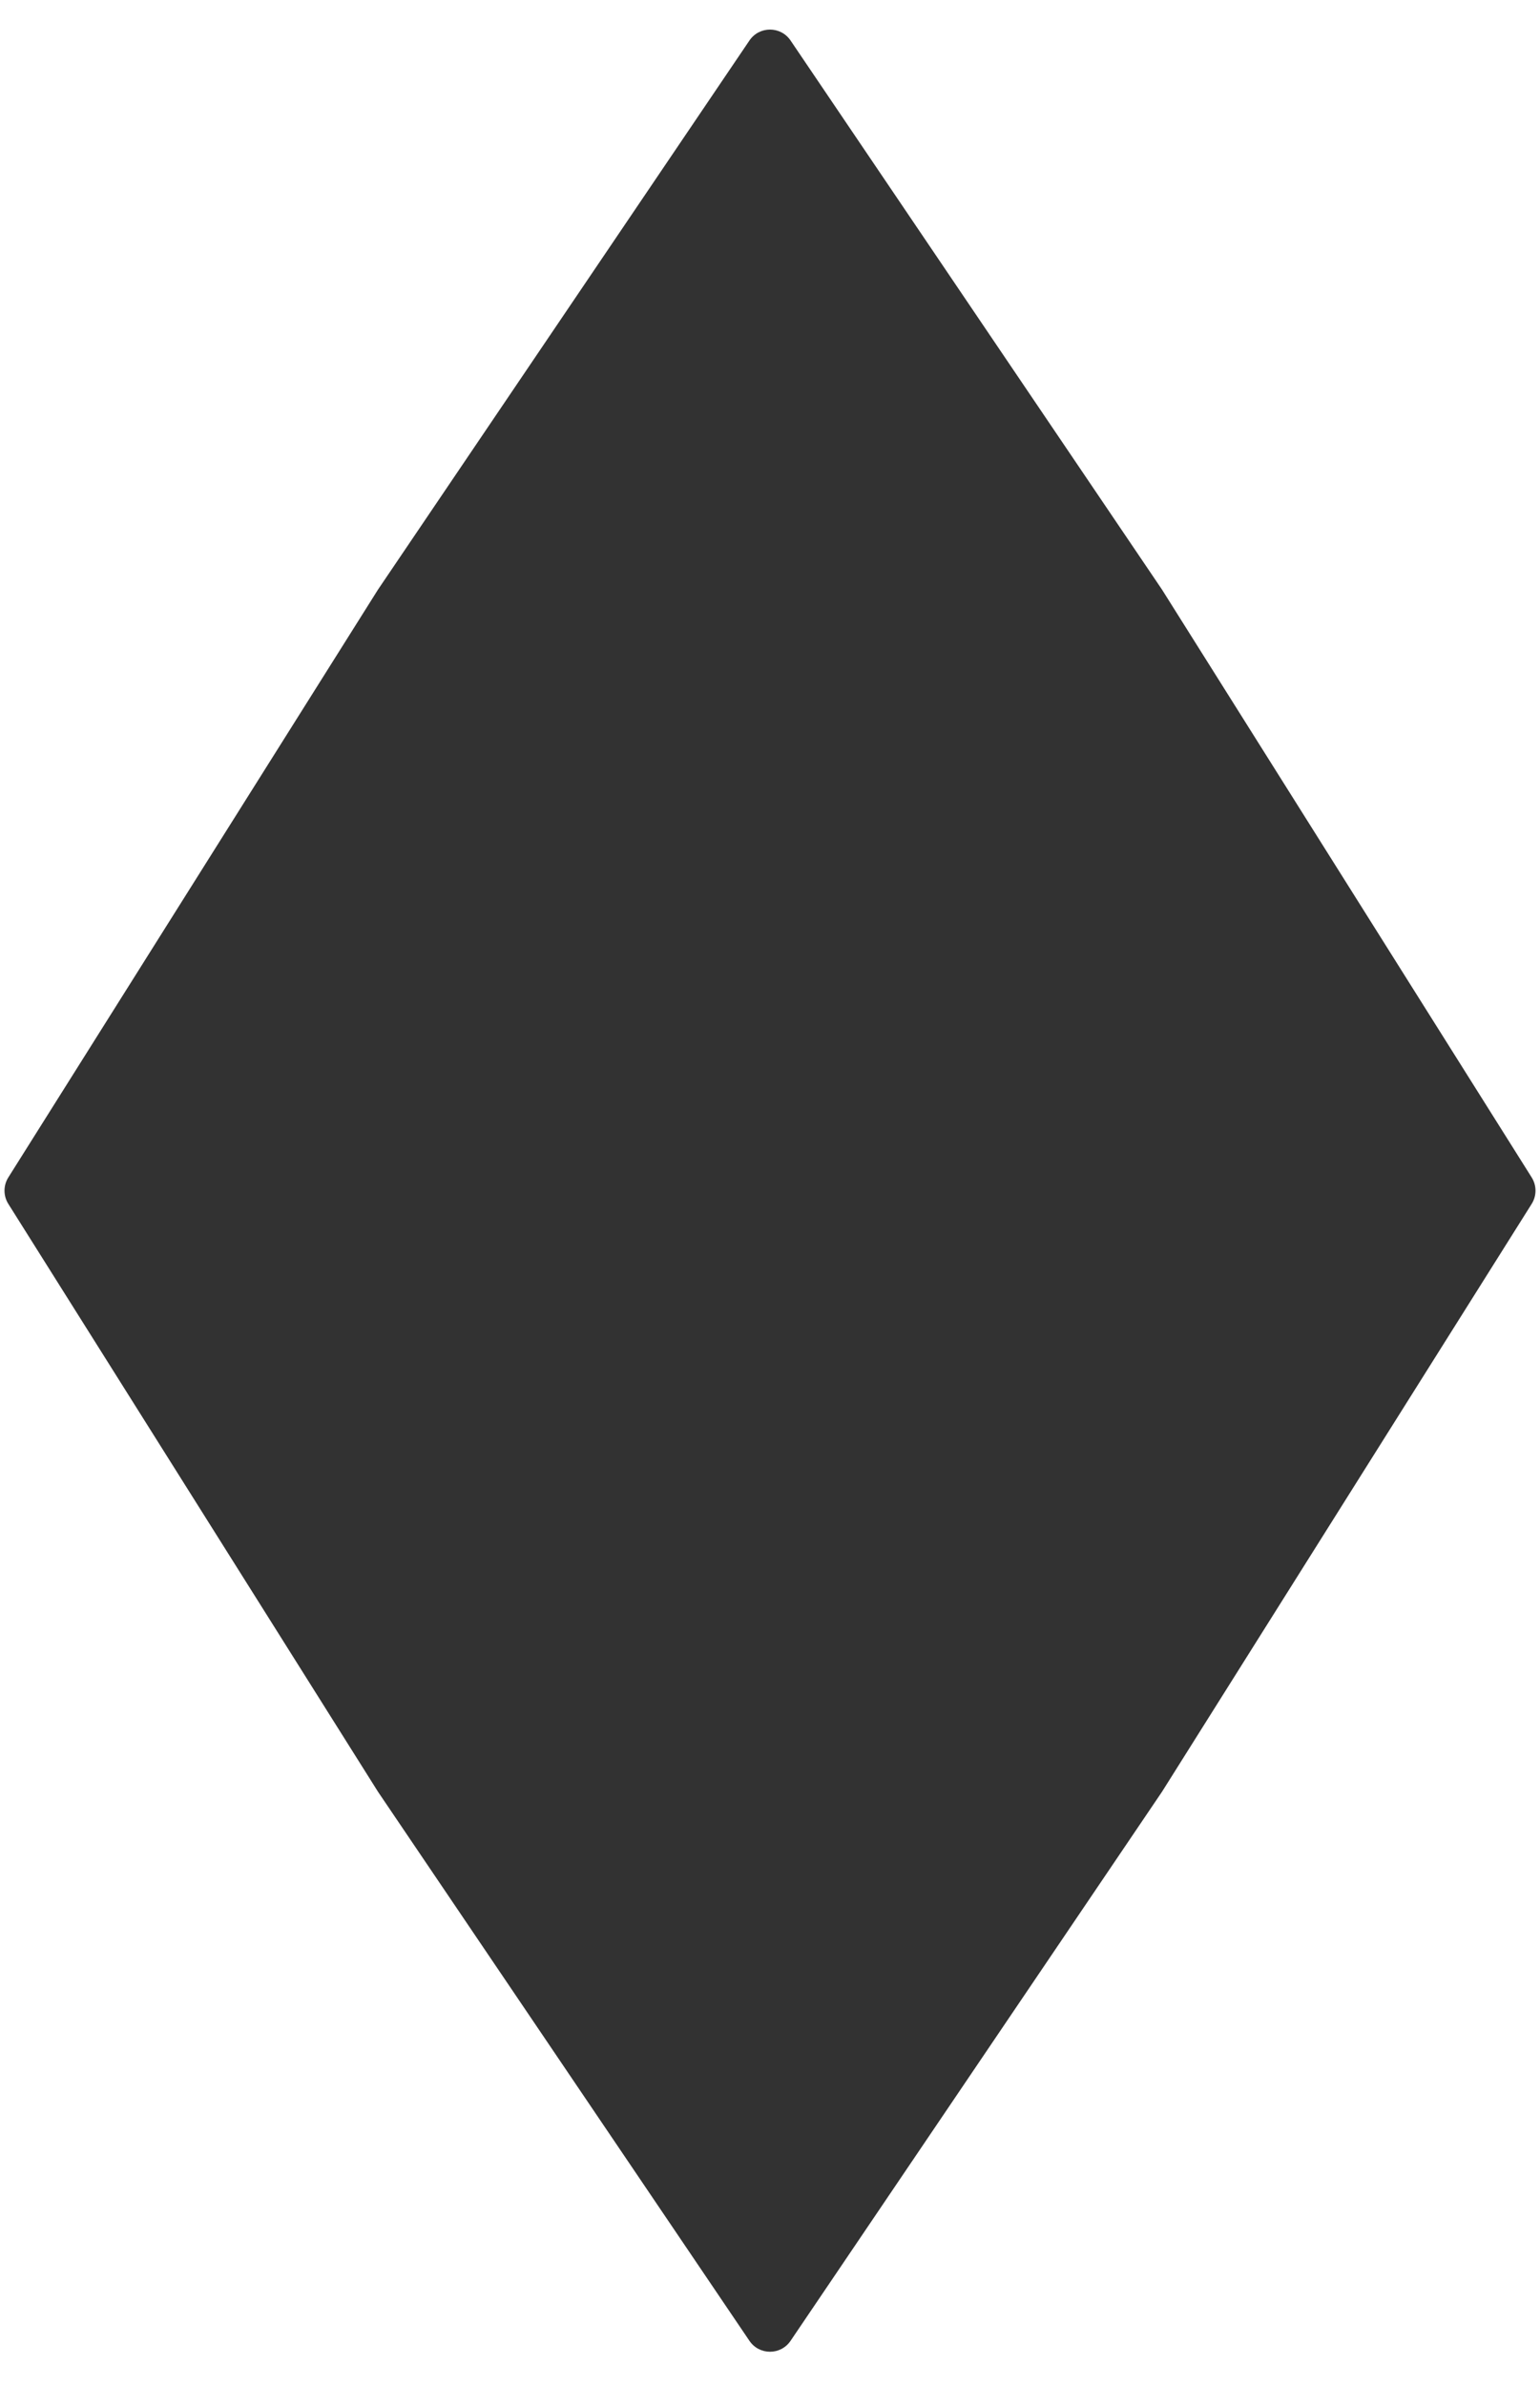 <svg width="62" height="96" viewBox="0 0 62 96" fill="none" xmlns="http://www.w3.org/2000/svg">
<path d="M30.172 1.63C30.569 1.044 31.431 1.044 31.828 1.63L46.783 23.724L61.665 47.374C61.87 47.7 61.87 48.114 61.665 48.439L46.783 72.09L31.828 94.183C31.431 94.769 30.569 94.769 30.172 94.183L15.217 72.09L0.335 48.439C0.13 48.114 0.13 47.7 0.335 47.374L15.217 23.724L30.172 1.63Z" fill="#323232"/>
</svg>
